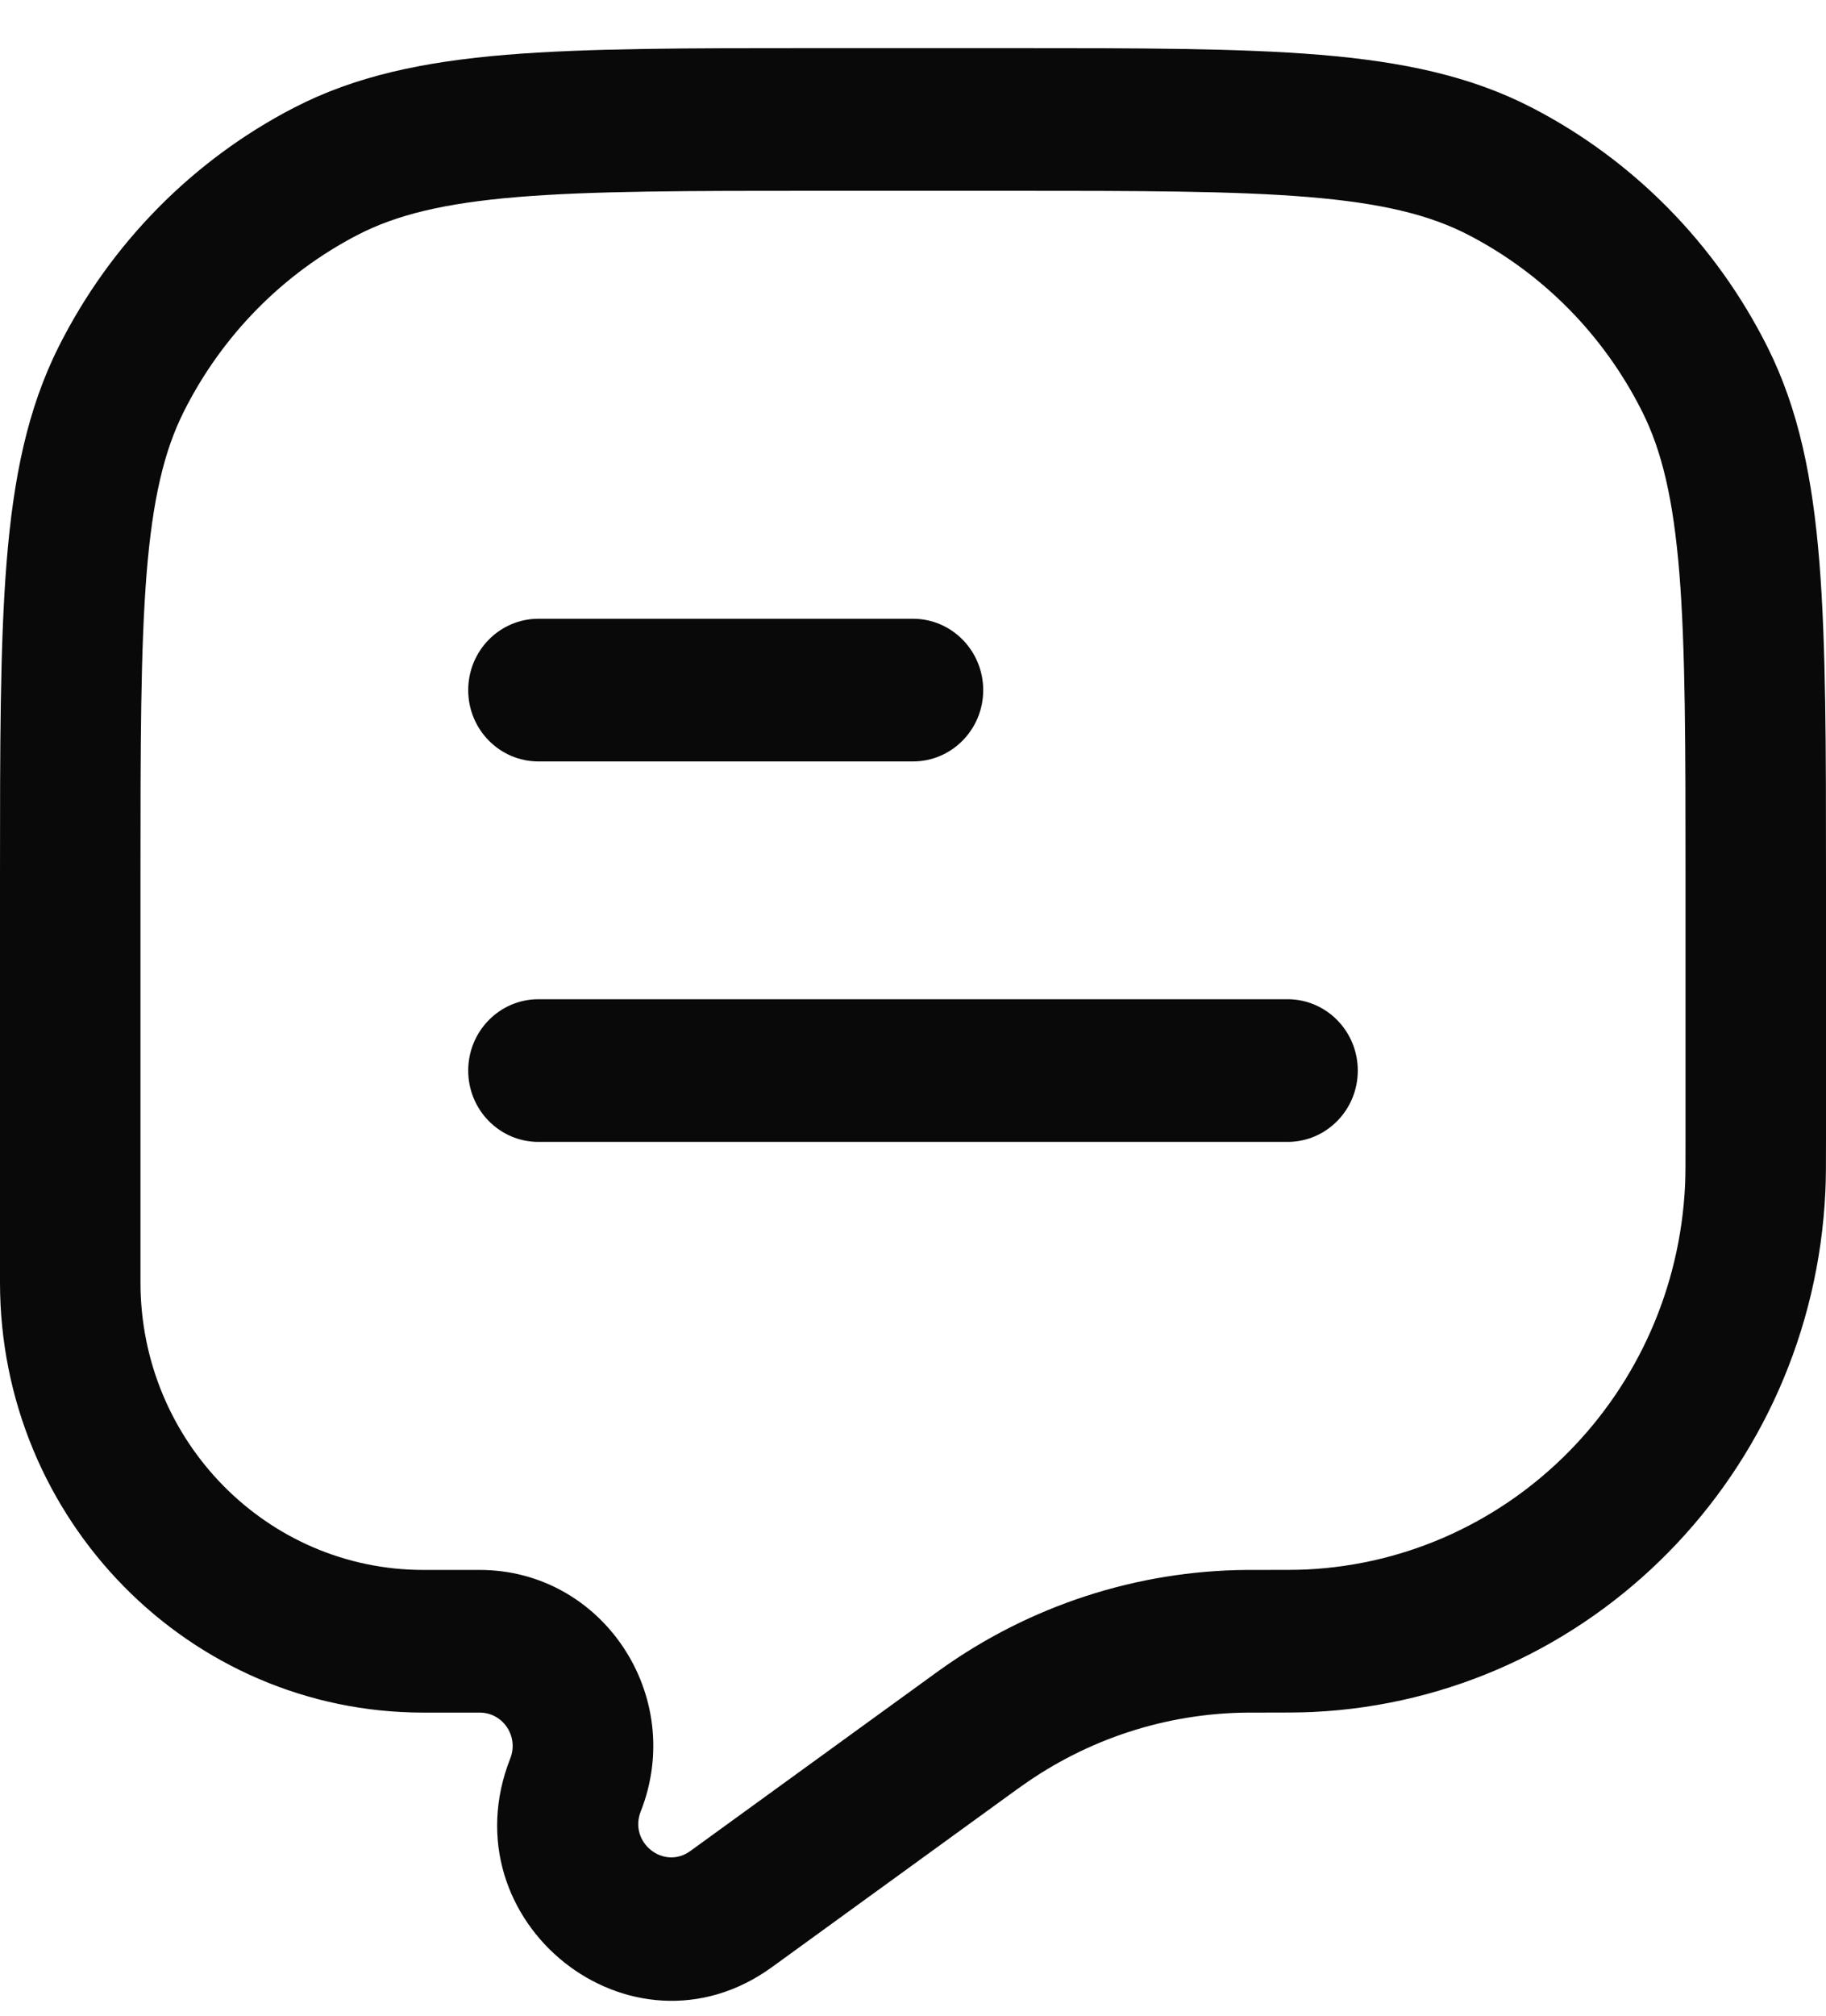 <svg width="29" height="32" viewBox="0 0 29 32" fill="none" xmlns="http://www.w3.org/2000/svg">
<path d="M14.5 12.088L8.551 12.088C7.935 12.088 7.436 11.581 7.436 10.956C7.436 10.331 7.935 9.823 8.551 9.823H14.5C15.116 9.823 15.615 10.331 15.615 10.956C15.615 11.581 15.116 12.088 14.5 12.088Z" fill="#090909"/>
<path d="M7.436 16.996C7.436 16.37 7.935 15.863 8.551 15.863H20.449C21.065 15.863 21.564 16.37 21.564 16.996C21.564 17.621 21.065 18.128 20.449 18.128H8.551C7.935 18.128 7.436 17.621 7.436 16.996Z" fill="#090909"/>
<path fill-rule="evenodd" clip-rule="evenodd" d="M12.963 0.764H16.037C18.077 0.764 19.676 0.764 20.962 0.87C22.271 0.979 23.352 1.204 24.331 1.71C25.94 2.542 27.248 3.871 28.068 5.504C28.567 6.498 28.788 7.596 28.895 8.925C29 10.23 29 11.854 29 13.925V18.088C29 18.475 29 18.711 28.99 18.916C28.782 23.389 25.258 26.967 20.853 27.178C20.651 27.188 20.395 27.188 19.971 27.188H19.929L19.817 27.188C18.527 27.197 17.271 27.605 16.217 28.36L16.143 28.412L12.261 31.228C10.023 32.851 7.083 30.508 8.104 27.915C8.242 27.567 7.989 27.188 7.619 27.188H6.725C3.011 27.188 2.89186e-07 24.131 2.89186e-07 20.36L1.119e-07 13.925C-6.80224e-06 11.854 -1.22105e-05 10.23 0.105 8.925C0.212 7.596 0.433 6.498 0.932 5.504C1.752 3.871 3.06 2.542 4.669 1.71C5.648 1.204 6.729 0.979 8.038 0.87C9.324 0.764 10.923 0.764 12.963 0.764ZM8.22 3.128C7.049 3.225 6.294 3.412 5.682 3.728C4.493 4.343 3.526 5.325 2.92 6.533C2.608 7.154 2.424 7.92 2.328 9.109C2.232 10.312 2.231 11.843 2.231 13.976V20.36C2.231 22.88 4.243 24.923 6.725 24.923H7.619C9.567 24.923 10.899 26.92 10.176 28.757C9.982 29.248 10.54 29.693 10.964 29.385L14.847 26.569L14.932 26.508C16.358 25.488 18.058 24.935 19.803 24.923L19.929 24.923C20.407 24.923 20.605 24.923 20.748 24.916C24.003 24.759 26.608 22.115 26.762 18.809C26.769 18.664 26.769 18.486 26.769 18.051V13.976C26.769 11.843 26.768 10.312 26.672 9.109C26.576 7.92 26.392 7.154 26.08 6.533C25.474 5.325 24.508 4.343 23.318 3.728C22.706 3.412 21.951 3.225 20.78 3.128C19.596 3.03 18.088 3.029 15.987 3.029H13.013C10.912 3.029 9.404 3.03 8.22 3.128Z" fill="#090909"/>
</svg>
